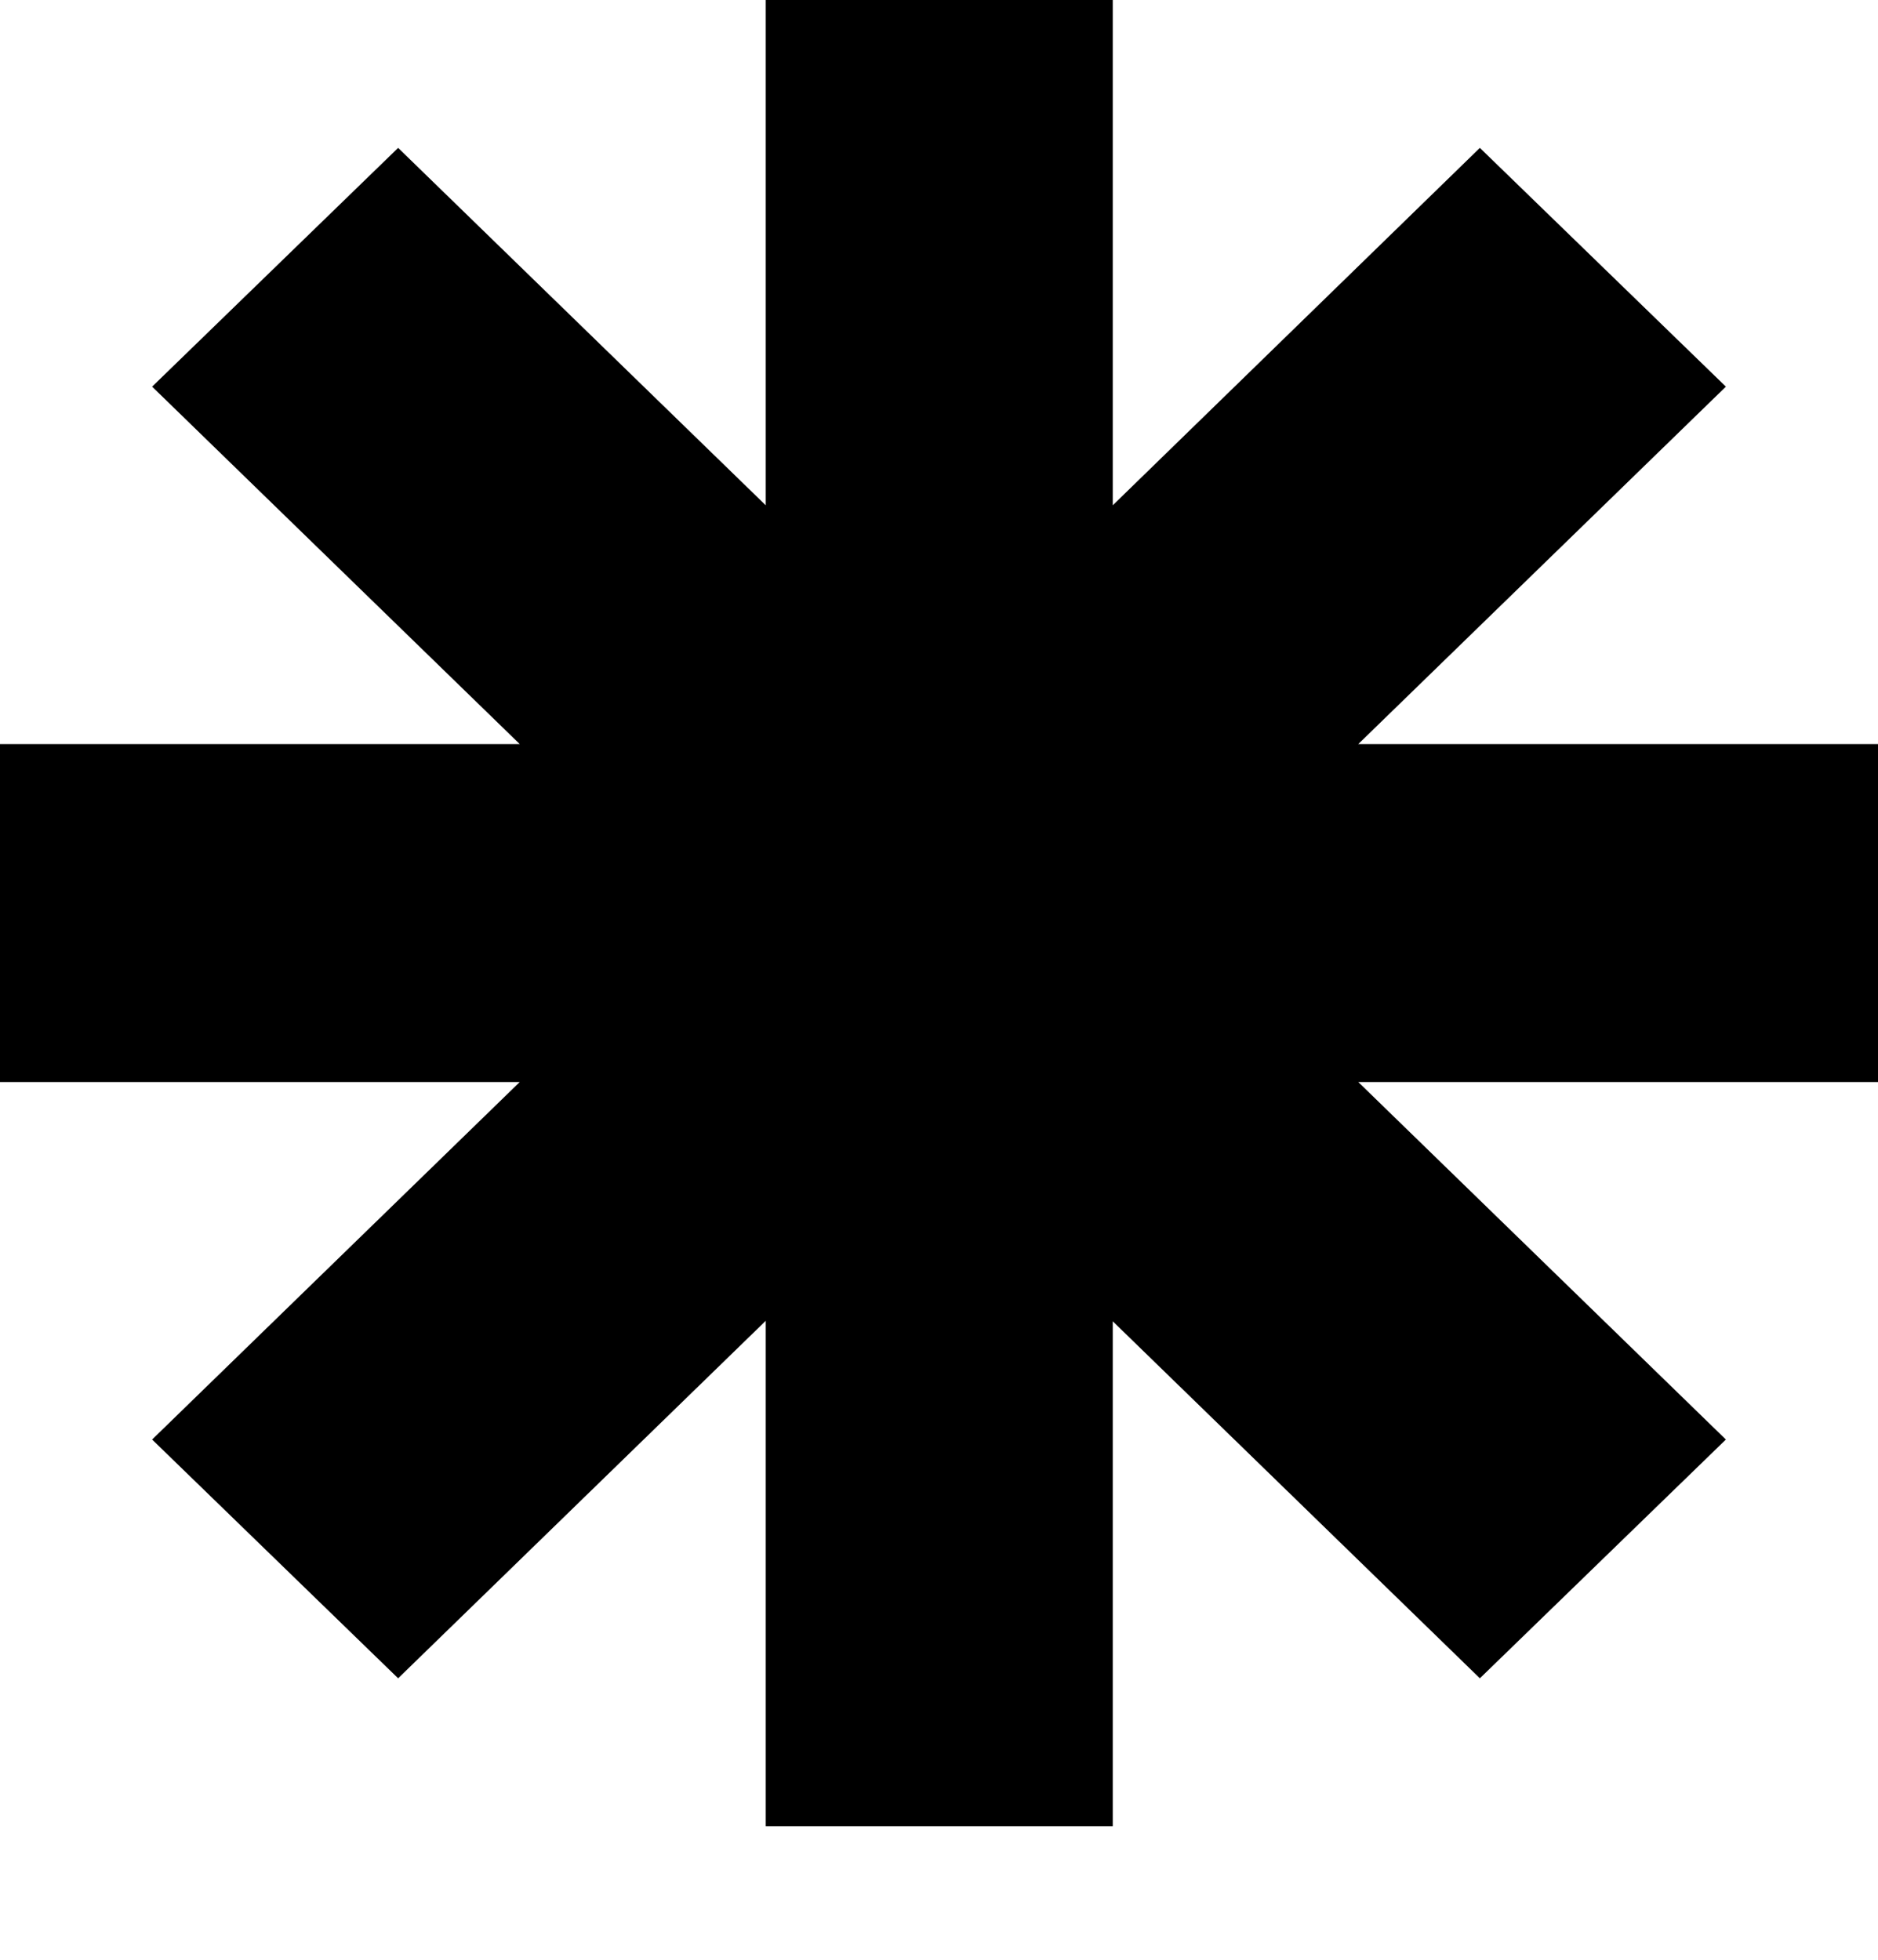<?xml version="1.0" encoding="UTF-8"?>
<svg width="23px" height="24px" viewBox="0 0 23 24" version="1.1" xmlns="http://www.w3.org/2000/svg" xmlns:xlink="http://www.w3.org/1999/xlink">
    <title>Images/Star</title>
    <g id="Splash" stroke="none" stroke-width="1" fill="none" fill-rule="evenodd">
        <g transform="translate(-88, -370)" fill="#000000" fill-rule="nonzero" id="Logo-Star">
            <g transform="translate(88, 370)" id="star-2">
                <polygon id="star" points="23 13.251 16.635 13.251 21.137 17.629 18.124 20.553 13.628 16.181 13.628 22.364 9.378 22.364 9.378 16.175 4.876 20.553 1.863 17.629 6.365 13.251 0 13.251 0 9.112 6.365 9.112 1.863 4.735 4.876 1.811 9.378 6.188 9.378 3.15544362e-30 13.628 3.15544362e-30 13.628 6.188 18.124 1.811 21.137 4.735 16.635 9.112 23 9.112"></polygon>
            </g>
        </g>
    </g>
</svg>